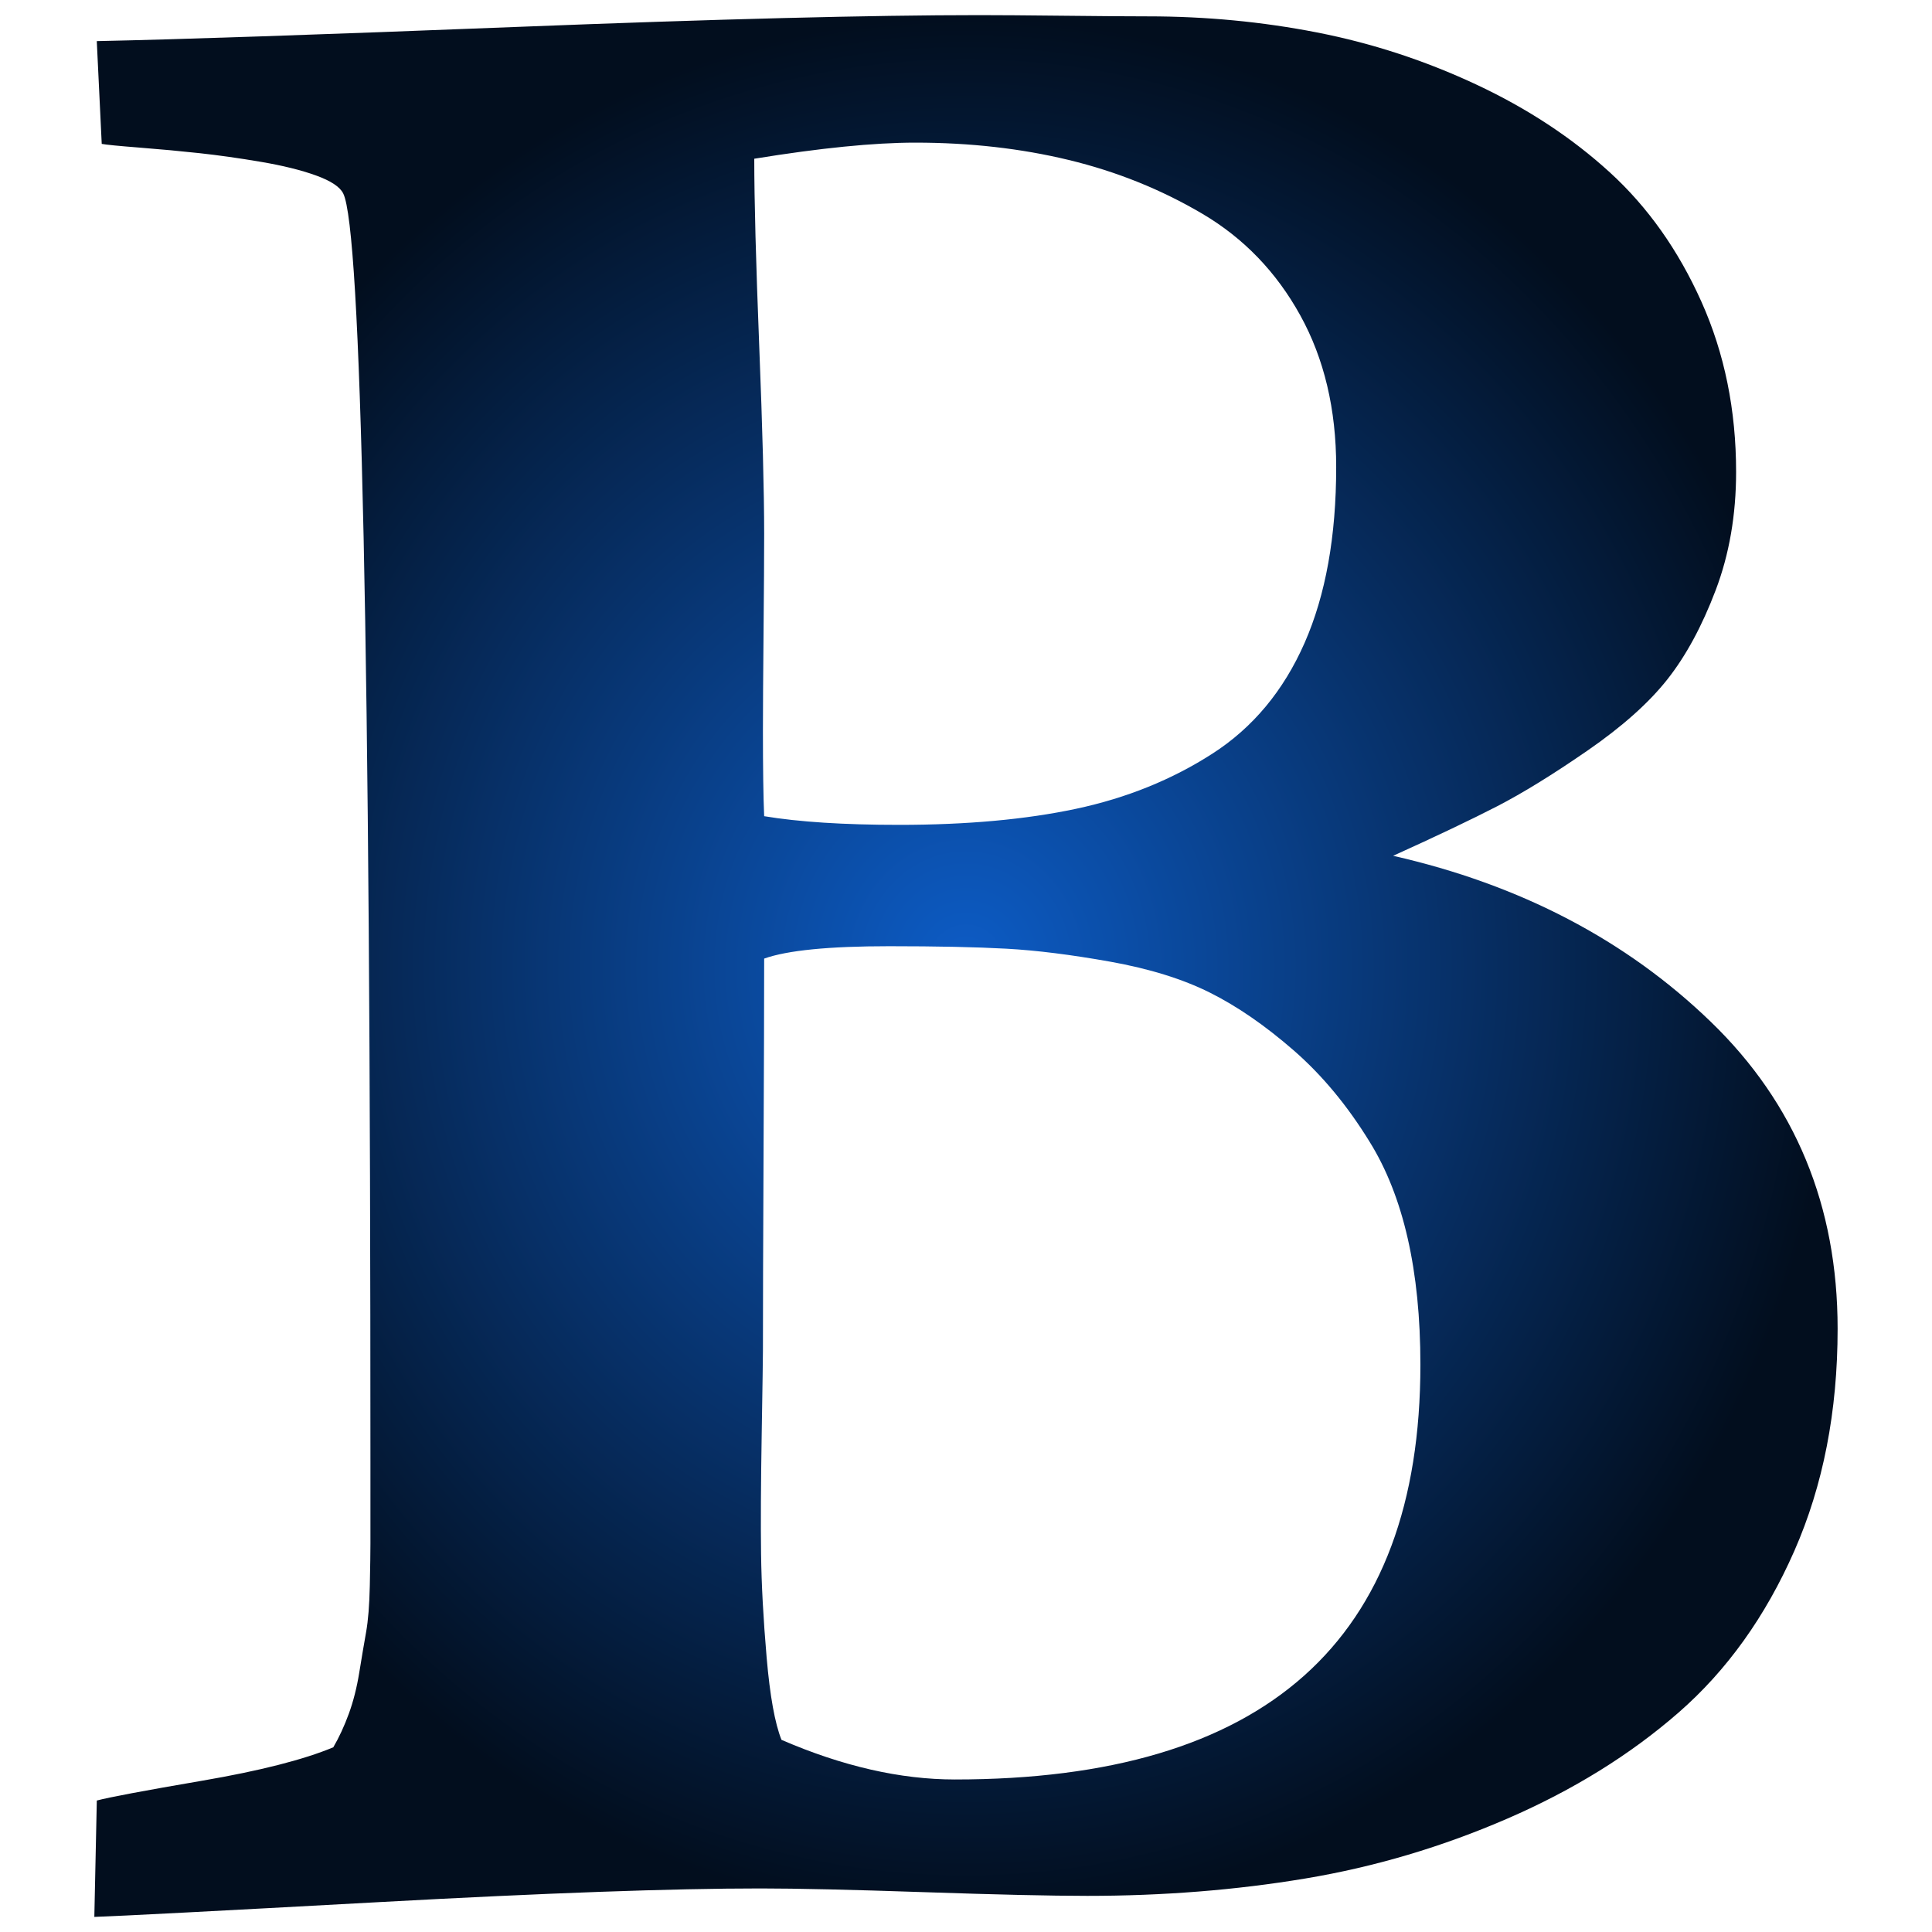 <?xml version="1.0" encoding="UTF-8" standalone="no"?>
<!-- Created with Inkscape (http://www.inkscape.org/) -->

<svg
   xmlns:dc="http://purl.org/dc/elements/1.1/"
   xmlns:cc="http://creativecommons.org/ns#"
   xmlns:rdf="http://www.w3.org/1999/02/22-rdf-syntax-ns#"
   xmlns:svg="http://www.w3.org/2000/svg"
   xmlns="http://www.w3.org/2000/svg"
   xmlns:xlink="http://www.w3.org/1999/xlink"
   xmlns:sodipodi="http://sodipodi.sourceforge.net/DTD/sodipodi-0.dtd"
   xmlns:inkscape="http://www.inkscape.org/namespaces/inkscape"
   width="128"
   height="128"
   viewBox="0 0 128 128"
   id="svg2"
   version="1.1"
   inkscape:version="0.91 r13725"
   sodipodi:docname="format-text-bold.svg">
  <defs
     id="defs4">
    <linearGradient
       inkscape:collect="always"
       id="linearGradient4235">
      <stop
         style="stop-color:#0d5cc6;stop-opacity:1;"
         offset="0"
         id="stop4237" />
      <stop
         style="stop-color:#020e1e;stop-opacity:1"
         offset="1"
         id="stop4239" />
    </linearGradient>
    <radialGradient
       inkscape:collect="always"
       xlink:href="#linearGradient4235"
       id="radialGradient4241"
       cx="64"
       cy="988.362"
       fx="64"
       fy="988.362"
       r="57.75"
       gradientTransform="matrix(1,0,0,1.091,0,-89.851)"
       gradientUnits="userSpaceOnUse" />
  </defs>
  <sodipodi:namedview
     id="base"
     pagecolor="#ffffff"
     bordercolor="#666666"
     borderopacity="1.0"
     inkscape:pageopacity="0.0"
     inkscape:pageshadow="2"
     inkscape:zoom="11.313708"
     inkscape:cx="57.239668"
     inkscape:cy="69.804451"
     inkscape:document-units="px"
     inkscape:current-layer="layer1"
     showgrid="false"
     units="px"
     inkscape:window-width="3840"
     inkscape:window-height="2128"
     inkscape:window-x="0"
     inkscape:window-y="32"
     inkscape:window-maximized="0" />
  <g
     inkscape:label="Layer 1"
     inkscape:groupmode="layer"
     id="layer1"
     transform="translate(0,-924.362)">
    <path
       inkscape:connector-curvature="0"
       d="m 51.777,1039.632 q 6.07,2.625 11.484,2.625 30.844,0 30.844,-27.48 0,-9.352 -3.363,-14.766 -2.215,-3.609 -5.045,-6.07 -2.83,-2.461 -5.537,-3.814 -2.707,-1.353 -6.604,-2.051 -3.896,-0.697 -6.891,-0.861 -2.994,-0.164 -7.752,-0.164 -5.988,0 -8.285,0.82 0,4.348 -0.041,13.043 -0.041,8.695 -0.041,12.961 0,0.656 -0.082,5.537 -0.082,4.881 -0.041,7.916 0.041,3.035 0.369,6.85 0.328,3.814 0.984,5.455 z m -1.148,-61.195 q 3.445,0.574 8.941,0.574 6.727,0 11.73,-1.066 5.004,-1.066 9.023,-3.65 4.02,-2.584 6.111,-7.342 2.092,-4.758 2.092,-11.648 0,-5.742 -2.379,-10.049 -2.379,-4.307 -6.48,-6.727 -4.102,-2.42 -8.859,-3.568 -4.758,-1.149 -10.172,-1.149 -4.102,0 -10.664,1.066 0,4.102 0.328,12.387 0.328,8.285 0.328,12.469 0,2.215 -0.041,6.562 -0.041,4.348 -0.041,6.481 0,3.773 0.082,5.66 z m -44.379,72.926 0.164,-7.711 q 1.23,-0.328 6.973,-1.312 5.742,-0.984 8.695,-2.215 0.574,-0.984 1.025,-2.215 0.451,-1.23 0.697,-2.748 0.246,-1.518 0.451,-2.666 0.205,-1.148 0.246,-3.076 0.041,-1.928 0.041,-2.789 l 0,-5.373 q 0,-80.555 -1.805,-84.082 -0.328,-0.656 -1.805,-1.19 -1.477,-0.533 -3.65,-0.902 -2.174,-0.369 -4.061,-0.574 -1.887,-0.205 -3.979,-0.369 -2.092,-0.164 -2.502,-0.246 l -0.328,-6.809 q 8.039,-0.164 27.891,-0.943 19.852,-0.779 30.598,-0.779 1.887,0 5.619,0.041 3.732,0.041 5.537,0.041 5.742,0 11.197,1.066 5.455,1.066 10.541,3.445 5.086,2.379 8.859,5.824 3.773,3.445 6.07,8.572 2.297,5.127 2.297,11.279 0,4.266 -1.354,7.834 -1.354,3.568 -3.199,5.906 -1.846,2.338 -5.291,4.717 -3.445,2.379 -5.988,3.691 -2.543,1.312 -6.891,3.281 12.633,2.871 21.041,10.992 8.408,8.121 8.408,20.344 0,8.203 -2.871,14.725 -2.871,6.521 -7.67,10.705 -4.799,4.184 -11.32,7.014 -6.521,2.83 -13.412,3.978 -6.891,1.149 -14.438,1.149 -3.609,0 -10.828,-0.246 -7.219,-0.246 -10.828,-0.246 -8.695,0 -25.184,0.902 -16.488,0.902 -18.949,0.984 z"
       id="path4"
       style="fill:url(#radialGradient4241);fill-opacity:1" />
  </g>
</svg>
